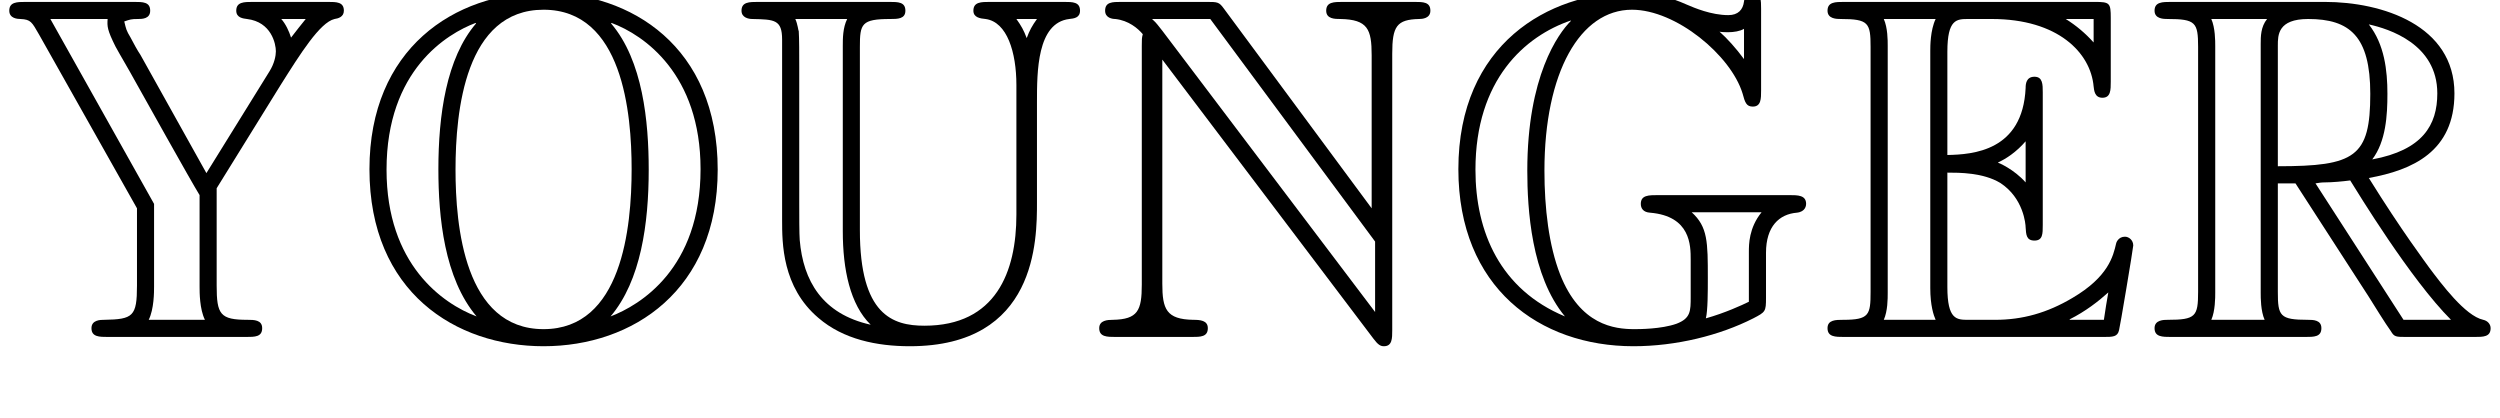 <?xml version='1.0' encoding='UTF-8'?>
<!-- This file was generated by dvisvgm 3.2.2 -->
<svg version='1.1' xmlns='http://www.w3.org/2000/svg' xmlns:xlink='http://www.w3.org/1999/xlink' width='50.92pt' height='8.524pt' viewBox='146.395 -10.45 50.92 8.524'>
<defs>
<path id='g0-69' d='M2.58-3.347C2.829-3.347 3.308-3.347 3.656-3.138C4.134-2.829 4.174-2.291 4.174-2.232C4.184-2.092 4.184-1.963 4.354-1.963S4.523-2.102 4.523-2.281V-4.981C4.523-5.141 4.523-5.3 4.354-5.3S4.174-5.151 4.174-5.071C4.115-3.786 3.098-3.716 2.58-3.706V-5.808C2.58-6.476 2.77-6.476 3.009-6.476H3.487C4.832-6.476 5.499-5.788 5.559-5.101C5.569-5.021 5.579-4.872 5.738-4.872C5.908-4.872 5.908-5.031 5.908-5.2V-6.496C5.908-6.804 5.888-6.824 5.579-6.824H.478C.299-6.824 .139-6.824 .139-6.645C.139-6.476 .329-6.476 .408-6.476C.976-6.476 1.016-6.396 1.016-5.908V-.917C1.016-.448 .986-.349 .458-.349C.309-.349 .139-.349 .139-.179C.139 0 .299 0 .478 0H5.758C5.948 0 6.047 0 6.077-.139C6.087-.149 6.366-1.813 6.366-1.863C6.366-1.973 6.276-2.042 6.197-2.042C6.057-2.042 6.017-1.913 6.017-1.903C5.958-1.644 5.858-1.225 5.131-.797C4.613-.488 4.105-.349 3.557-.349H3.009C2.77-.349 2.58-.349 2.58-1.016V-3.347ZM5.559-6.476V-5.998C5.39-6.187 5.2-6.346 4.991-6.476H5.559ZM3.616-3.557C3.776-3.626 3.995-3.776 4.174-3.985V-3.148C3.935-3.417 3.626-3.547 3.616-3.547V-3.557ZM1.365-5.928C1.365-6.047 1.365-6.296 1.285-6.476H2.341C2.232-6.247 2.232-5.918 2.232-5.828V-.996C2.232-.638 2.301-.438 2.341-.349H1.285C1.365-.528 1.365-.777 1.365-.897V-5.928ZM5.071-.349V-.359C5.39-.518 5.659-.727 5.858-.907C5.848-.867 5.778-.428 5.768-.349H5.071Z'/>
<path id='g0-71' d='M6.545-2.54C6.286-2.222 6.286-1.883 6.286-1.733V-.717C6.147-.648 5.798-.488 5.41-.379C5.45-.538 5.45-.927 5.45-1.196C5.45-1.933 5.45-2.242 5.121-2.54H6.545ZM3.935 .189C4.802 .189 5.689-.03 6.376-.379C6.625-.508 6.635-.518 6.635-.797V-1.714C6.635-2.252 6.904-2.501 7.263-2.531C7.442-2.55 7.452-2.68 7.452-2.71C7.452-2.889 7.283-2.889 7.103-2.889H4.443C4.244-2.889 4.085-2.889 4.085-2.71C4.085-2.62 4.134-2.54 4.274-2.531C5.101-2.461 5.101-1.863 5.101-1.574V-.817C5.101-.528 5.101-.379 4.812-.269C4.503-.159 4.045-.159 3.955-.159C3.547-.159 2.849-.239 2.441-1.275C2.212-1.863 2.122-2.62 2.122-3.387C2.122-5.39 2.849-6.665 3.905-6.665C4.802-6.665 5.918-5.738 6.157-4.961C6.207-4.772 6.237-4.692 6.366-4.692C6.535-4.692 6.535-4.852 6.535-5.021V-6.685C6.535-6.854 6.535-7.014 6.366-7.014C6.356-7.014 6.207-7.014 6.187-6.834C6.167-6.665 6.067-6.555 5.868-6.555C5.519-6.555 5.171-6.705 5.031-6.765C4.653-6.934 4.324-7.014 3.875-7.014C2.212-7.014 .369-5.968 .369-3.417C.369-1.006 2.022 .189 3.935 .189ZM6.187-5.659C6.027-5.878 5.838-6.087 5.689-6.217C5.748-6.207 5.818-6.207 5.868-6.207C5.978-6.207 6.107-6.227 6.187-6.276V-5.659ZM2.54-.418C1.225-.966 .717-2.132 .717-3.407C.717-5.24 1.724-6.127 2.66-6.446V-6.436C2.401-6.177 1.773-5.31 1.773-3.387C1.773-2.61 1.853-1.245 2.54-.418Z'/>
<path id='g0-78' d='M1.116-5.928V-1.066C1.116-.538 1.036-.359 .528-.349C.418-.349 .249-.339 .249-.179C.249 0 .408 0 .588 0H2.132C2.311 0 2.461 0 2.461-.179C2.461-.339 2.301-.349 2.162-.349C1.614-.359 1.534-.568 1.534-1.086V-5.649L5.838 .04C5.928 .159 5.978 .189 6.047 .189C6.217 .189 6.217 .03 6.217-.139V-5.768C6.217-6.326 6.306-6.466 6.765-6.476C6.824-6.476 6.994-6.486 6.994-6.645C6.994-6.824 6.844-6.824 6.665-6.824H5.21C5.031-6.824 4.872-6.824 4.872-6.645C4.872-6.476 5.051-6.476 5.161-6.476C5.719-6.466 5.798-6.267 5.798-5.738V-2.62L2.79-6.685C2.69-6.824 2.66-6.824 2.431-6.824H.697C.518-6.824 .369-6.824 .369-6.645C.369-6.496 .518-6.476 .578-6.476C.847-6.446 1.036-6.286 1.136-6.167C1.116-6.087 1.116-6.067 1.116-5.928ZM5.868-.508L1.534-6.237C1.435-6.356 1.435-6.376 1.325-6.476H2.511L5.868-1.943V-.508Z'/>
<path id='g0-79' d='M7.422-3.407C7.422-5.918 5.659-7.014 3.875-7.014C2.052-7.014 .329-5.868 .329-3.417C.329-.907 2.092 .189 3.875 .189C5.699 .189 7.422-.956 7.422-3.407ZM2.501-6.386C1.893-5.679 1.733-4.513 1.733-3.417C1.733-2.441 1.853-1.196 2.511-.418C1.823-.677 .677-1.474 .677-3.407C.677-5.44 1.913-6.177 2.491-6.396L2.501-6.386ZM5.26-6.396C5.928-6.147 7.073-5.35 7.073-3.417C7.073-1.385 5.838-.648 5.24-.418C5.858-1.146 6.017-2.311 6.017-3.407C6.017-4.384 5.898-5.629 5.25-6.386L5.26-6.396ZM3.875-.159C2.262-.159 2.082-2.271 2.082-3.407C2.082-4.603 2.281-6.665 3.875-6.665C5.489-6.665 5.669-4.553 5.669-3.417C5.669-2.222 5.469-.159 3.875-.159Z'/>
<path id='g0-82' d='M2.67-3.128H3.029L4.523-.817C4.623-.658 4.862-.269 4.971-.12C5.041 0 5.071 0 5.3 0H6.675C6.854 0 7.004 0 7.004-.179C7.004-.259 6.944-.329 6.854-.349C6.486-.428 5.998-1.086 5.758-1.405C5.689-1.504 5.191-2.162 4.523-3.238C5.41-3.397 6.267-3.776 6.267-4.961C6.267-6.346 4.802-6.824 3.626-6.824H.498C.319-6.824 .159-6.824 .159-6.645C.159-6.476 .349-6.476 .428-6.476C.996-6.476 1.046-6.406 1.046-5.908V-.917C1.046-.418 .996-.349 .428-.349C.349-.349 .159-.349 .159-.179C.159 0 .319 0 .498 0H3.228C3.407 0 3.557 0 3.557-.179C3.557-.349 3.387-.349 3.278-.349C2.71-.349 2.67-.428 2.67-.917V-3.128ZM4.593-3.616C4.872-3.985 4.902-4.513 4.902-4.951C4.902-5.43 4.842-5.958 4.523-6.366C4.932-6.276 5.918-5.968 5.918-4.961C5.918-4.314 5.619-3.806 4.593-3.616ZM2.67-5.938C2.67-6.147 2.67-6.476 3.288-6.476C4.134-6.476 4.553-6.127 4.553-4.951C4.553-3.666 4.244-3.477 2.67-3.477V-5.938ZM1.315-.349C1.395-.528 1.395-.807 1.395-.897V-5.928C1.395-6.027 1.395-6.296 1.315-6.476H2.451C2.321-6.316 2.321-6.117 2.321-5.968V-.897C2.321-.797 2.321-.528 2.401-.349H1.315ZM3.437-3.128C3.507-3.138 3.547-3.148 3.626-3.148C3.776-3.148 3.995-3.168 4.144-3.188C4.294-2.949 5.37-1.176 6.197-.349H5.23L3.437-3.128Z'/>
<path id='g0-85' d='M5.22-6.824C5.041-6.824 4.882-6.824 4.882-6.645C4.882-6.506 5.021-6.486 5.131-6.476C5.569-6.416 5.758-5.798 5.758-5.131V-2.491C5.758-1.325 5.34-.229 3.885-.229C3.238-.229 2.57-.448 2.57-2.172V-5.908C2.57-6.376 2.6-6.476 3.188-6.476C3.337-6.476 3.497-6.476 3.497-6.645C3.497-6.824 3.347-6.824 3.168-6.824H.498C.319-6.824 .159-6.824 .159-6.645C.159-6.506 .299-6.476 .379-6.476C.827-6.466 .986-6.466 .986-6.057V-2.381C.986-1.913 .986-1.016 1.724-.389C2.232 .05 2.919 .189 3.587 .189C6.177 .189 6.177-1.983 6.177-2.74V-4.782C6.177-5.4 6.177-6.396 6.834-6.476C6.924-6.486 7.054-6.496 7.054-6.645C7.054-6.824 6.904-6.824 6.725-6.824H5.22ZM6.177-6.476C6.077-6.336 6.027-6.247 5.968-6.087C5.908-6.247 5.858-6.336 5.758-6.476H6.177ZM2.222-2.152C2.222-1.375 2.371-.658 2.79-.249C1.803-.468 1.415-1.146 1.345-1.973C1.335-2.092 1.335-2.471 1.335-2.72V-5.499C1.335-5.738 1.335-6.097 1.325-6.227C1.315-6.237 1.305-6.366 1.255-6.476H2.311C2.222-6.296 2.222-6.077 2.222-5.928V-2.152Z'/>
<path id='g0-89' d='M4.204-3.337L2.859-5.748C2.809-5.818 2.7-6.017 2.66-6.097C2.57-6.247 2.57-6.267 2.531-6.426C2.65-6.466 2.67-6.476 2.809-6.476C2.889-6.476 3.059-6.476 3.059-6.645C3.059-6.824 2.909-6.824 2.73-6.824H.528C.349-6.824 .189-6.824 .189-6.645C.189-6.486 .359-6.476 .418-6.476C.628-6.466 .648-6.416 .797-6.157L2.79-2.62V-1.046C2.79-.418 2.71-.359 2.122-.349C2.052-.349 1.863-.349 1.863-.179C1.863 0 2.022 0 2.202 0H5.011C5.191 0 5.34 0 5.34-.179C5.34-.349 5.171-.349 5.041-.349C4.483-.349 4.413-.458 4.413-1.046V-3.029L5.709-5.121C6.117-5.768 6.516-6.406 6.814-6.476C6.884-6.486 7.004-6.516 7.004-6.645C7.004-6.824 6.854-6.824 6.675-6.824H5.151C4.971-6.824 4.812-6.824 4.812-6.645C4.812-6.496 4.961-6.486 5.031-6.476C5.529-6.416 5.619-5.968 5.619-5.818C5.619-5.729 5.589-5.569 5.489-5.41L4.204-3.337ZM6.227-6.476C6.187-6.426 5.978-6.167 5.928-6.097C5.888-6.227 5.818-6.376 5.729-6.476H6.227ZM3.029-.349C3.138-.568 3.138-.917 3.138-1.026V-2.71L1.026-6.476H2.192C2.182-6.326 2.182-6.257 2.351-5.918C2.431-5.768 2.65-5.4 2.73-5.25C2.909-4.932 3.875-3.198 4.065-2.889V-1.026C4.065-.907 4.065-.568 4.174-.349H3.029Z'/>
</defs>
<g id='page1'>
<use x='146.395' y='-3.587' xlink:href='#g0-89'/>
<use x='153.591' y='-3.587' xlink:href='#g0-79'/>
<use x='161.339' y='-3.587' xlink:href='#g0-85'/>
<use x='168.535' y='-3.587' xlink:href='#g0-78'/>
<use x='175.73' y='-3.587' xlink:href='#g0-71'/>
<use x='183.479' y='-3.587' xlink:href='#g0-69'/>
<use x='190.12' y='-3.587' xlink:href='#g0-82'/>
</g>
</svg>